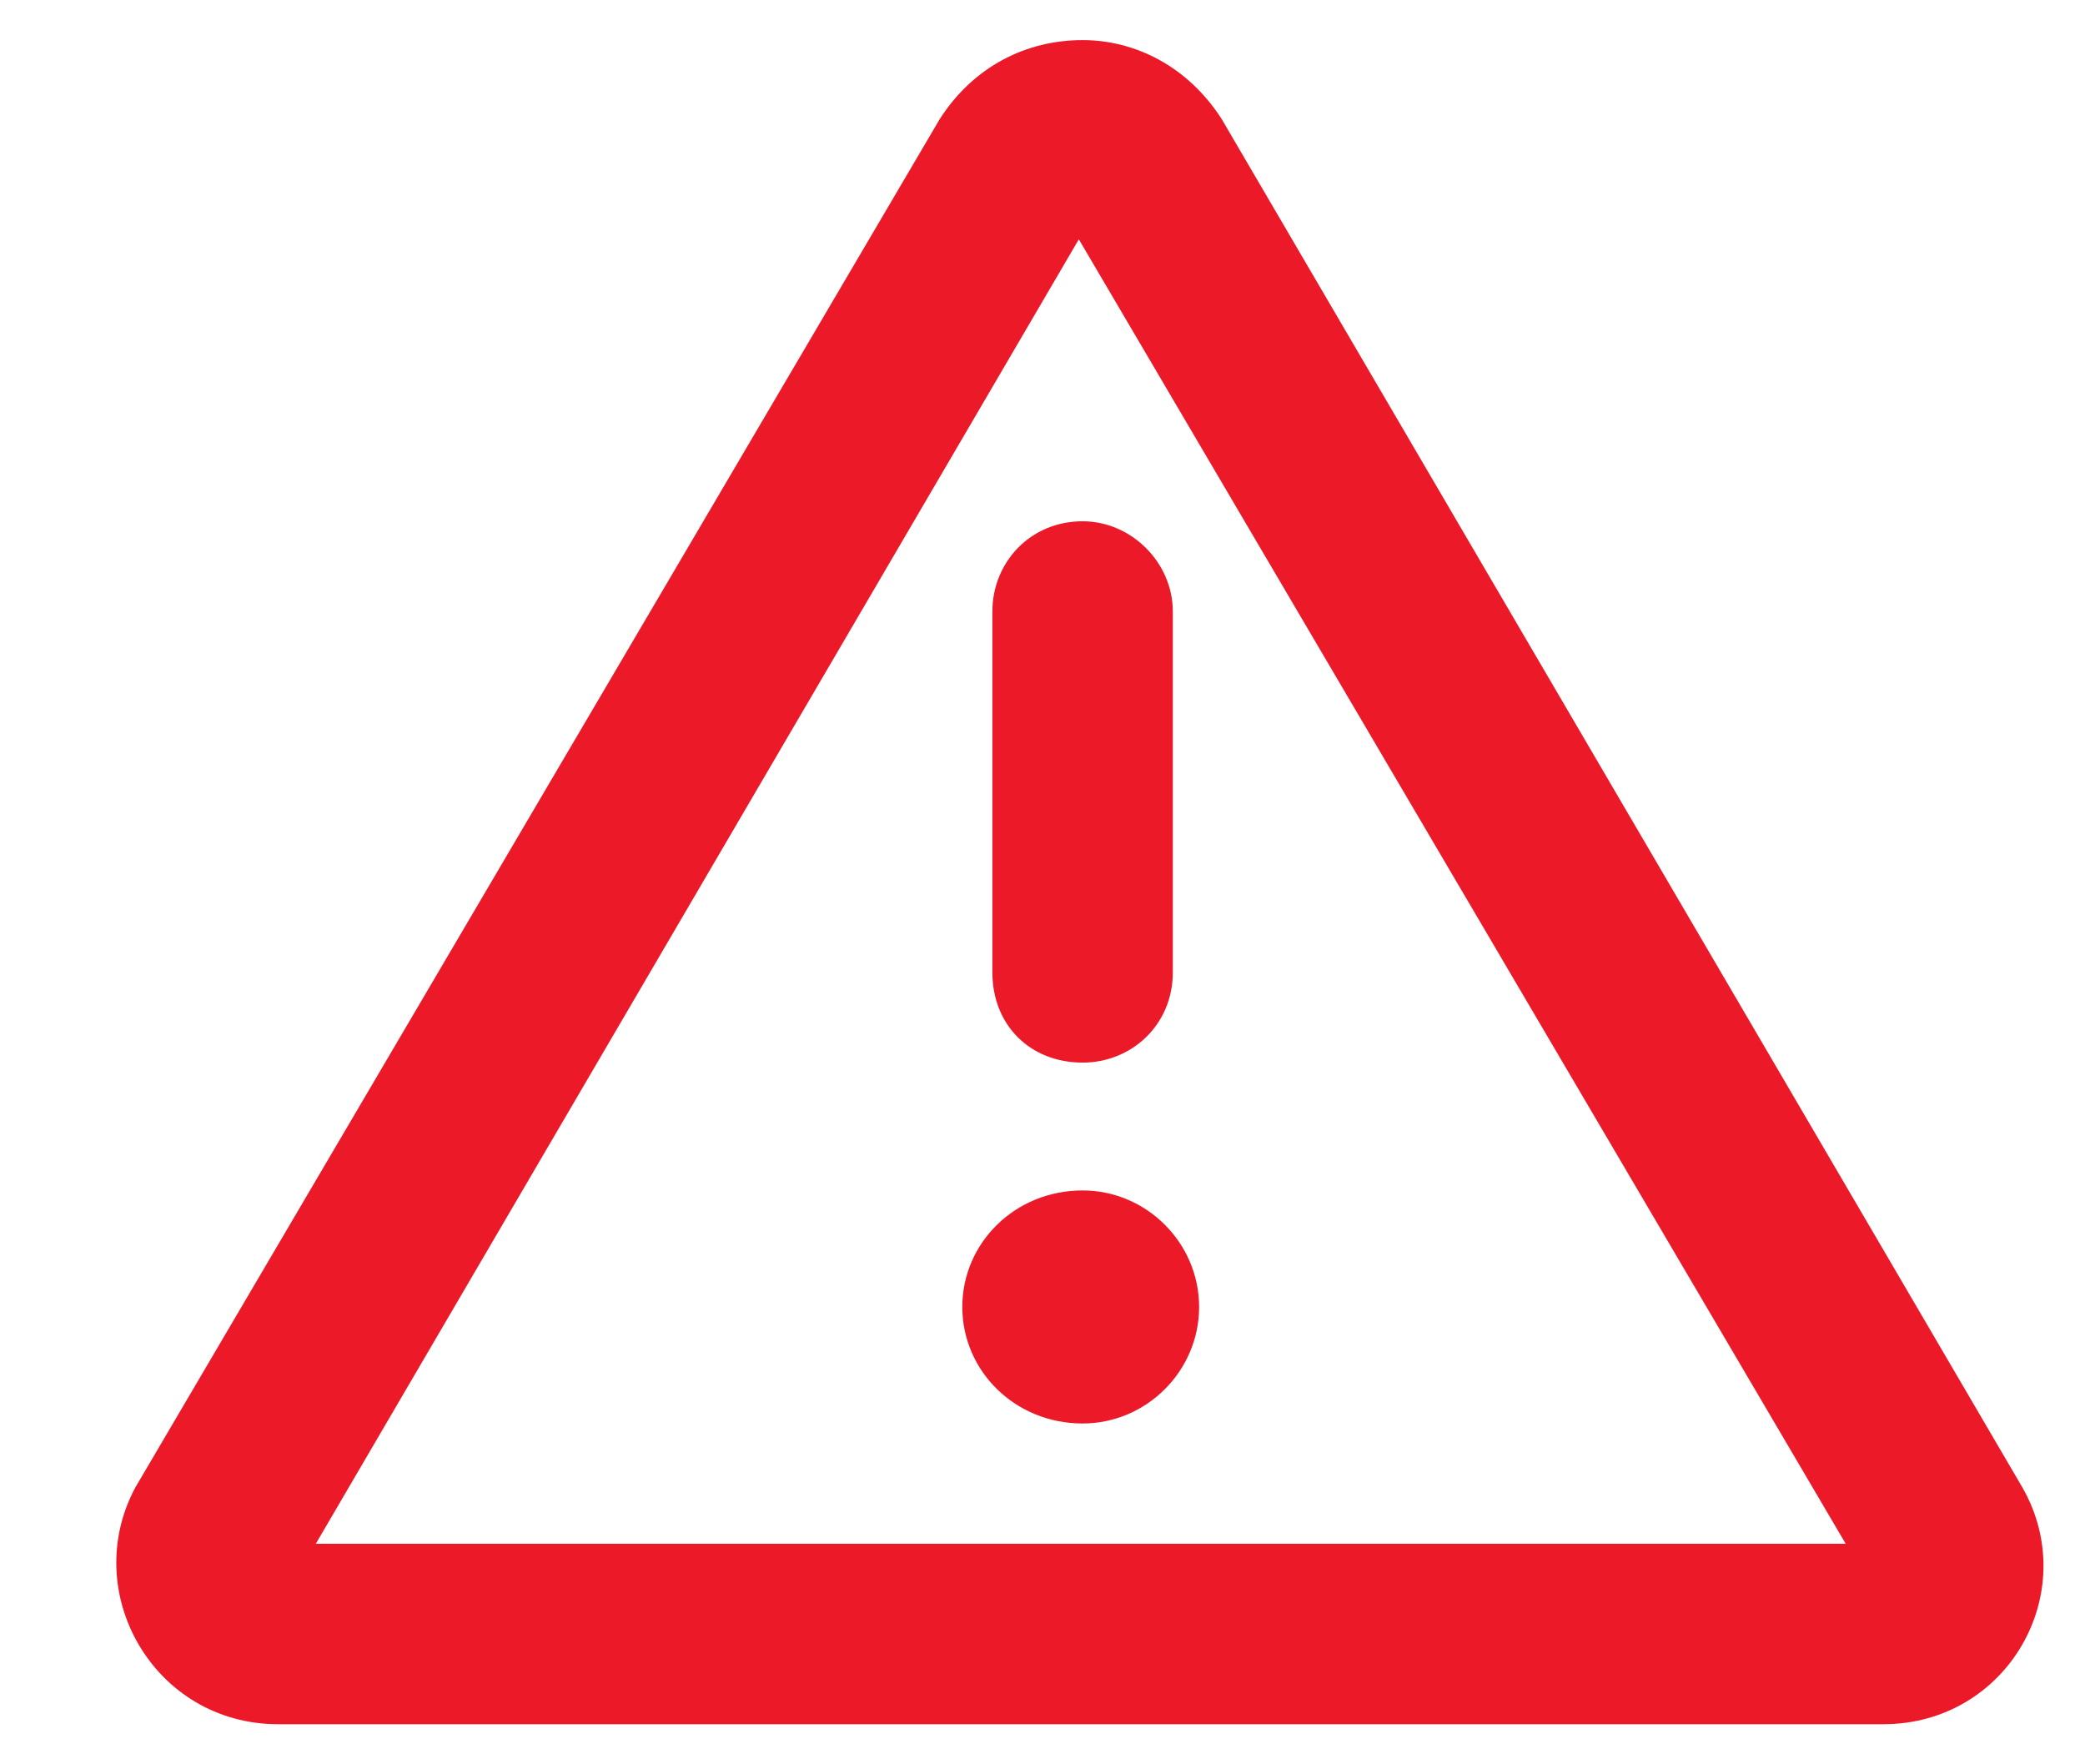 <svg width="26" height="22" viewBox="0 0 26 22" fill="none" xmlns="http://www.w3.org/2000/svg">
<path d="M25.219 18.547L15.234 1.484C14.812 0.828 14.156 0.5 13.5 0.5C12.797 0.5 12.141 0.828 11.719 1.484L1.688 18.547C0.984 19.859 1.922 21.5 3.469 21.5H23.484C25.031 21.5 25.969 19.859 25.219 18.547ZM3.938 19.25L13.453 2.984L23.016 19.25H3.938ZM13.5 14.844C12.656 14.844 12 15.5 12 16.297C12 17.094 12.656 17.75 13.5 17.75C14.297 17.75 14.953 17.094 14.953 16.297C14.953 15.5 14.297 14.844 13.5 14.844ZM12.375 7.625V12.125C12.375 12.781 12.844 13.25 13.5 13.25C14.109 13.25 14.625 12.781 14.625 12.125V7.625C14.625 7.016 14.109 6.5 13.5 6.5C12.844 6.5 12.375 7.016 12.375 7.625Z" fill="#EC1929"/>
</svg>
